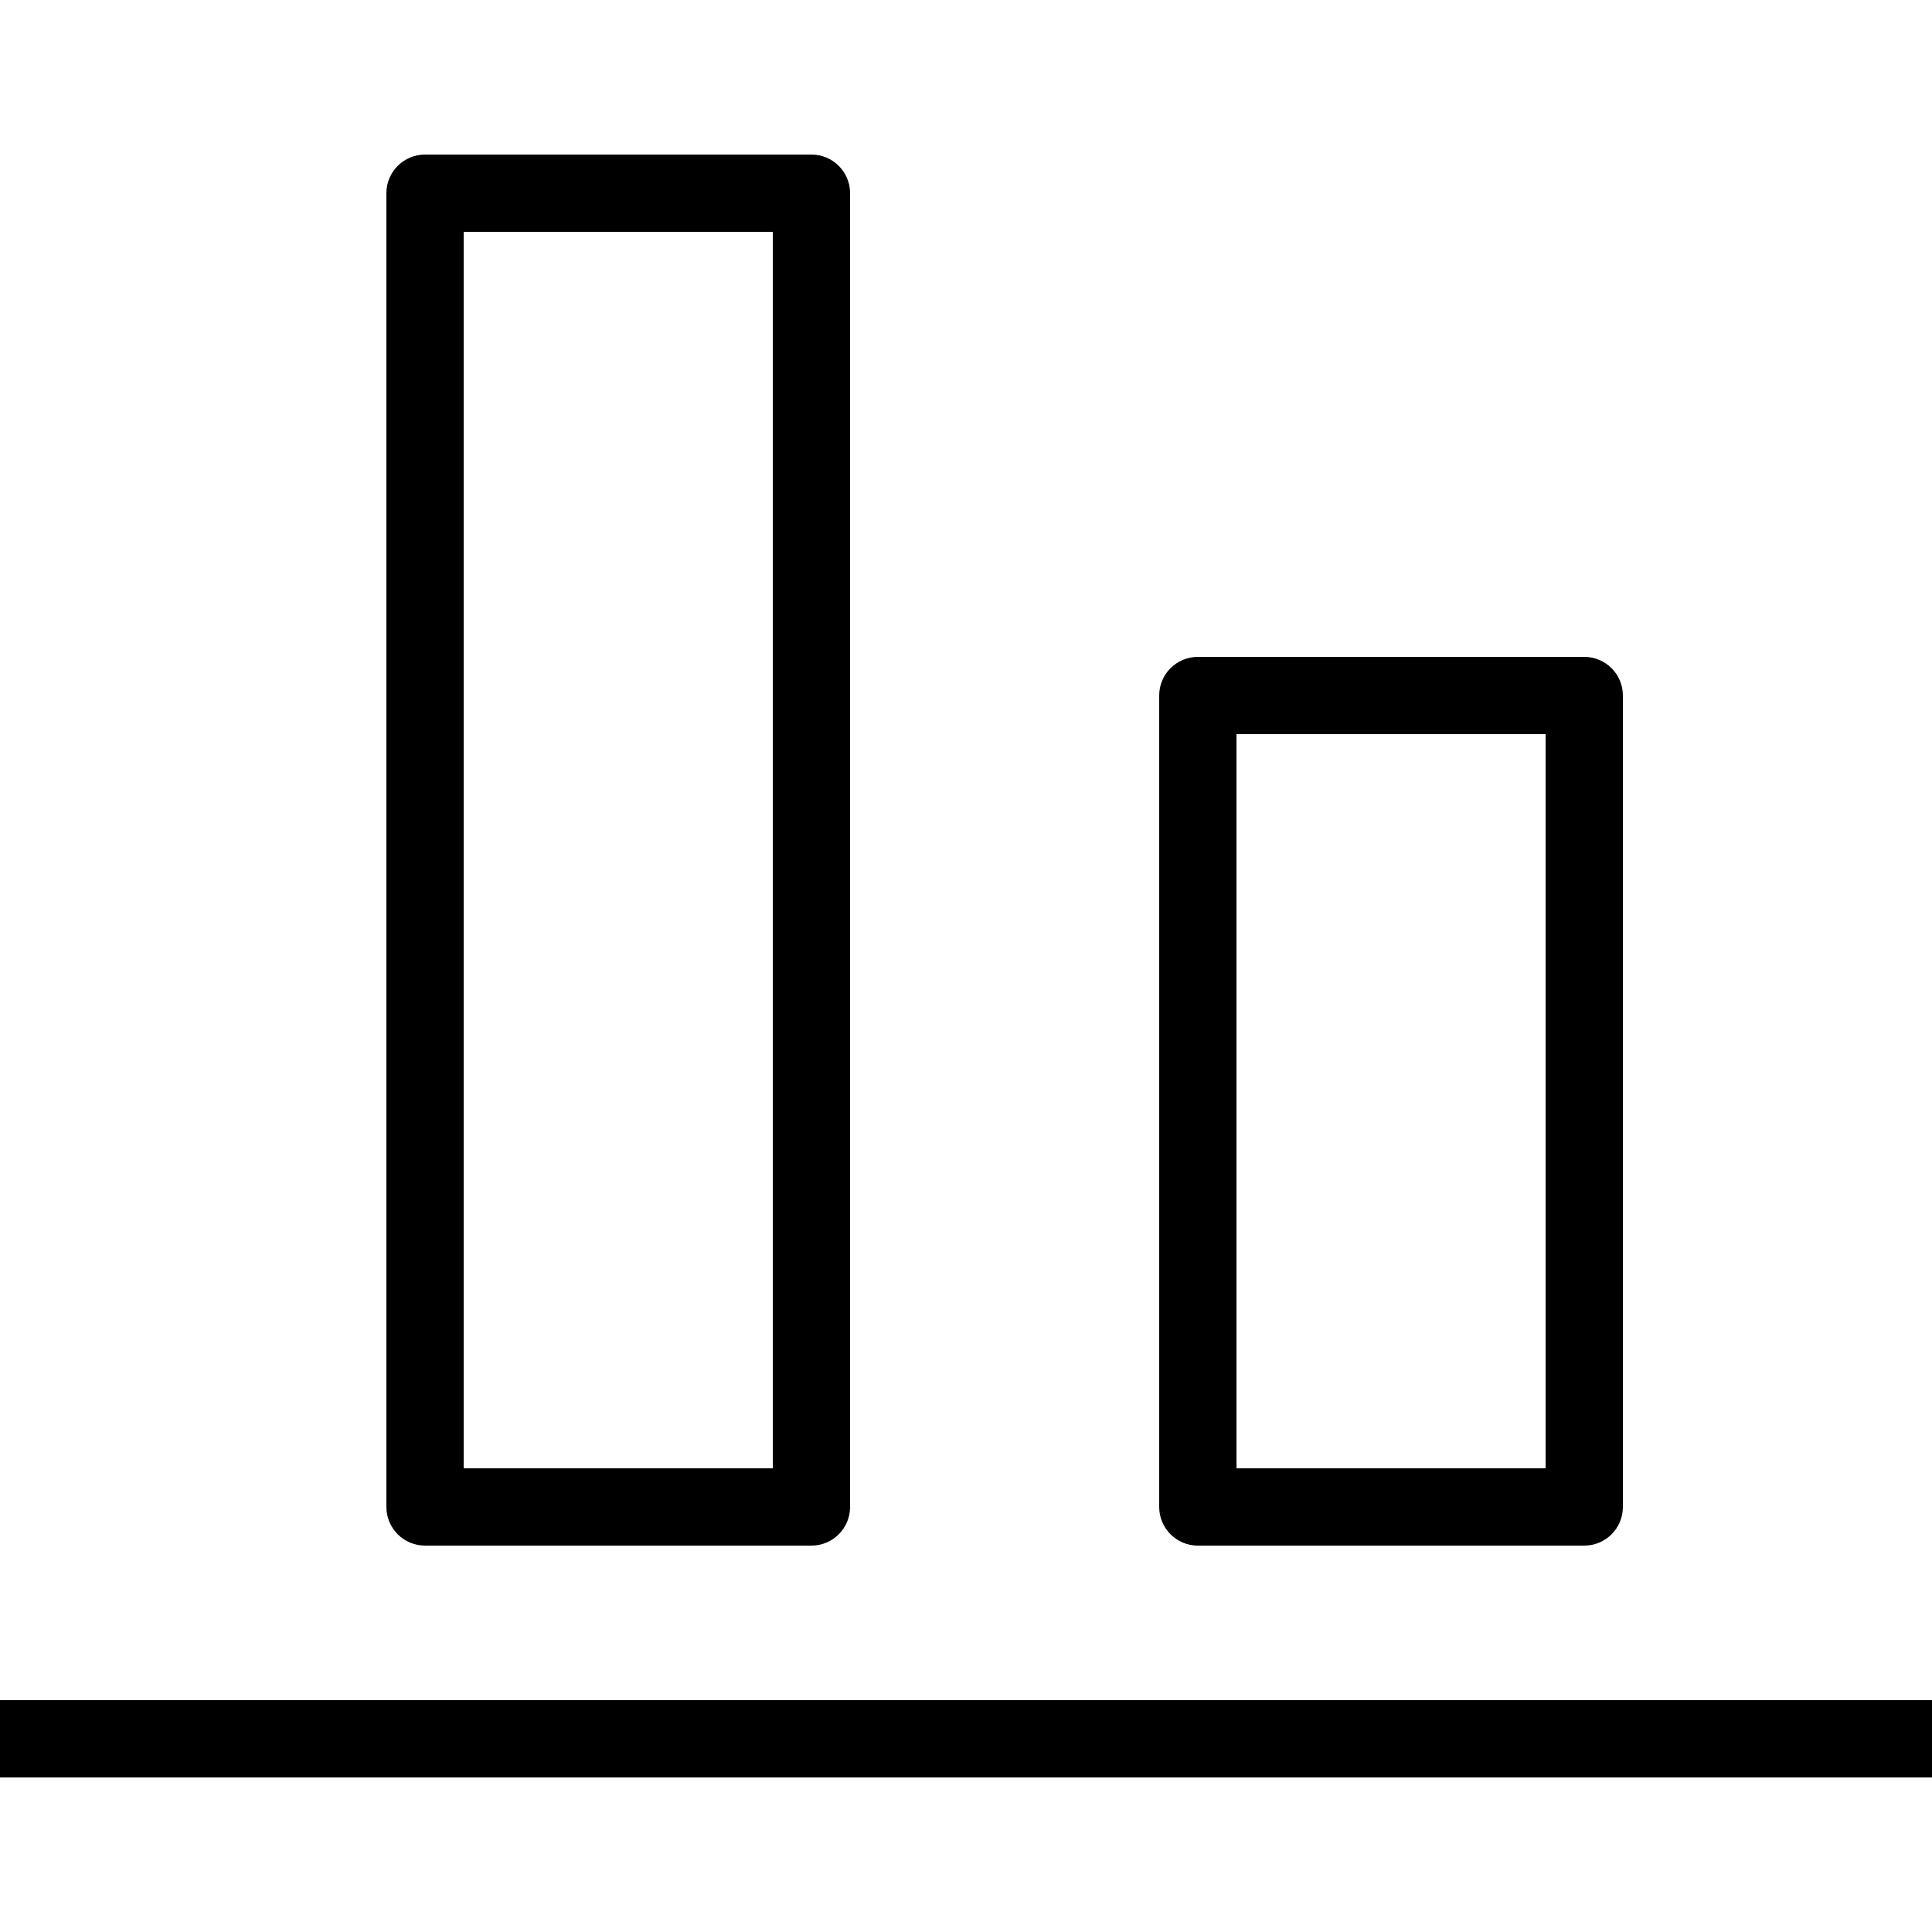 <?xml version="1.0" encoding="iso-8859-1"?>
<!-- Generator: Adobe Illustrator 19.0.0, SVG Export Plug-In . SVG Version: 6.00 Build 0)  -->
<svg version="1.1" id="Layer_1" xmlns="http://www.w3.org/2000/svg" xmlns:xlink="http://www.w3.org/1999/xlink" x="0px" y="0px"
	 viewBox="0 0 194.828 194.828" style="enable-background:new 0 0 194.828 194.828;" xml:space="preserve">
<g>
	<g>
		<g>
			<path d="M42.862,155.863h38.966c2.154,0,3.897-1.745,3.897-3.897V19.483c0-2.152-1.743-3.897-3.897-3.897H42.862
				c-2.154,0-3.897,1.745-3.897,3.897v132.483C38.966,154.118,40.708,155.863,42.862,155.863z M46.759,23.38h31.172v124.69H46.759
				V23.38z"/>
			<path d="M120.793,155.863h38.966c2.154,0,3.897-1.745,3.897-3.897V70.139c0-2.152-1.743-3.897-3.897-3.897h-38.966
				c-2.154,0-3.897,1.745-3.897,3.897v81.828C116.897,154.118,118.639,155.863,120.793,155.863z M124.69,74.035h31.172v74.034
				H124.69V74.035z"/>
			<rect y="171.449" width="194.828" height="7.793"/>
		</g>
	</g>
</g>
<g>
</g>
<g>
</g>
<g>
</g>
<g>
</g>
<g>
</g>
<g>
</g>
<g>
</g>
<g>
</g>
<g>
</g>
<g>
</g>
<g>
</g>
<g>
</g>
<g>
</g>
<g>
</g>
<g>
</g>
</svg>

